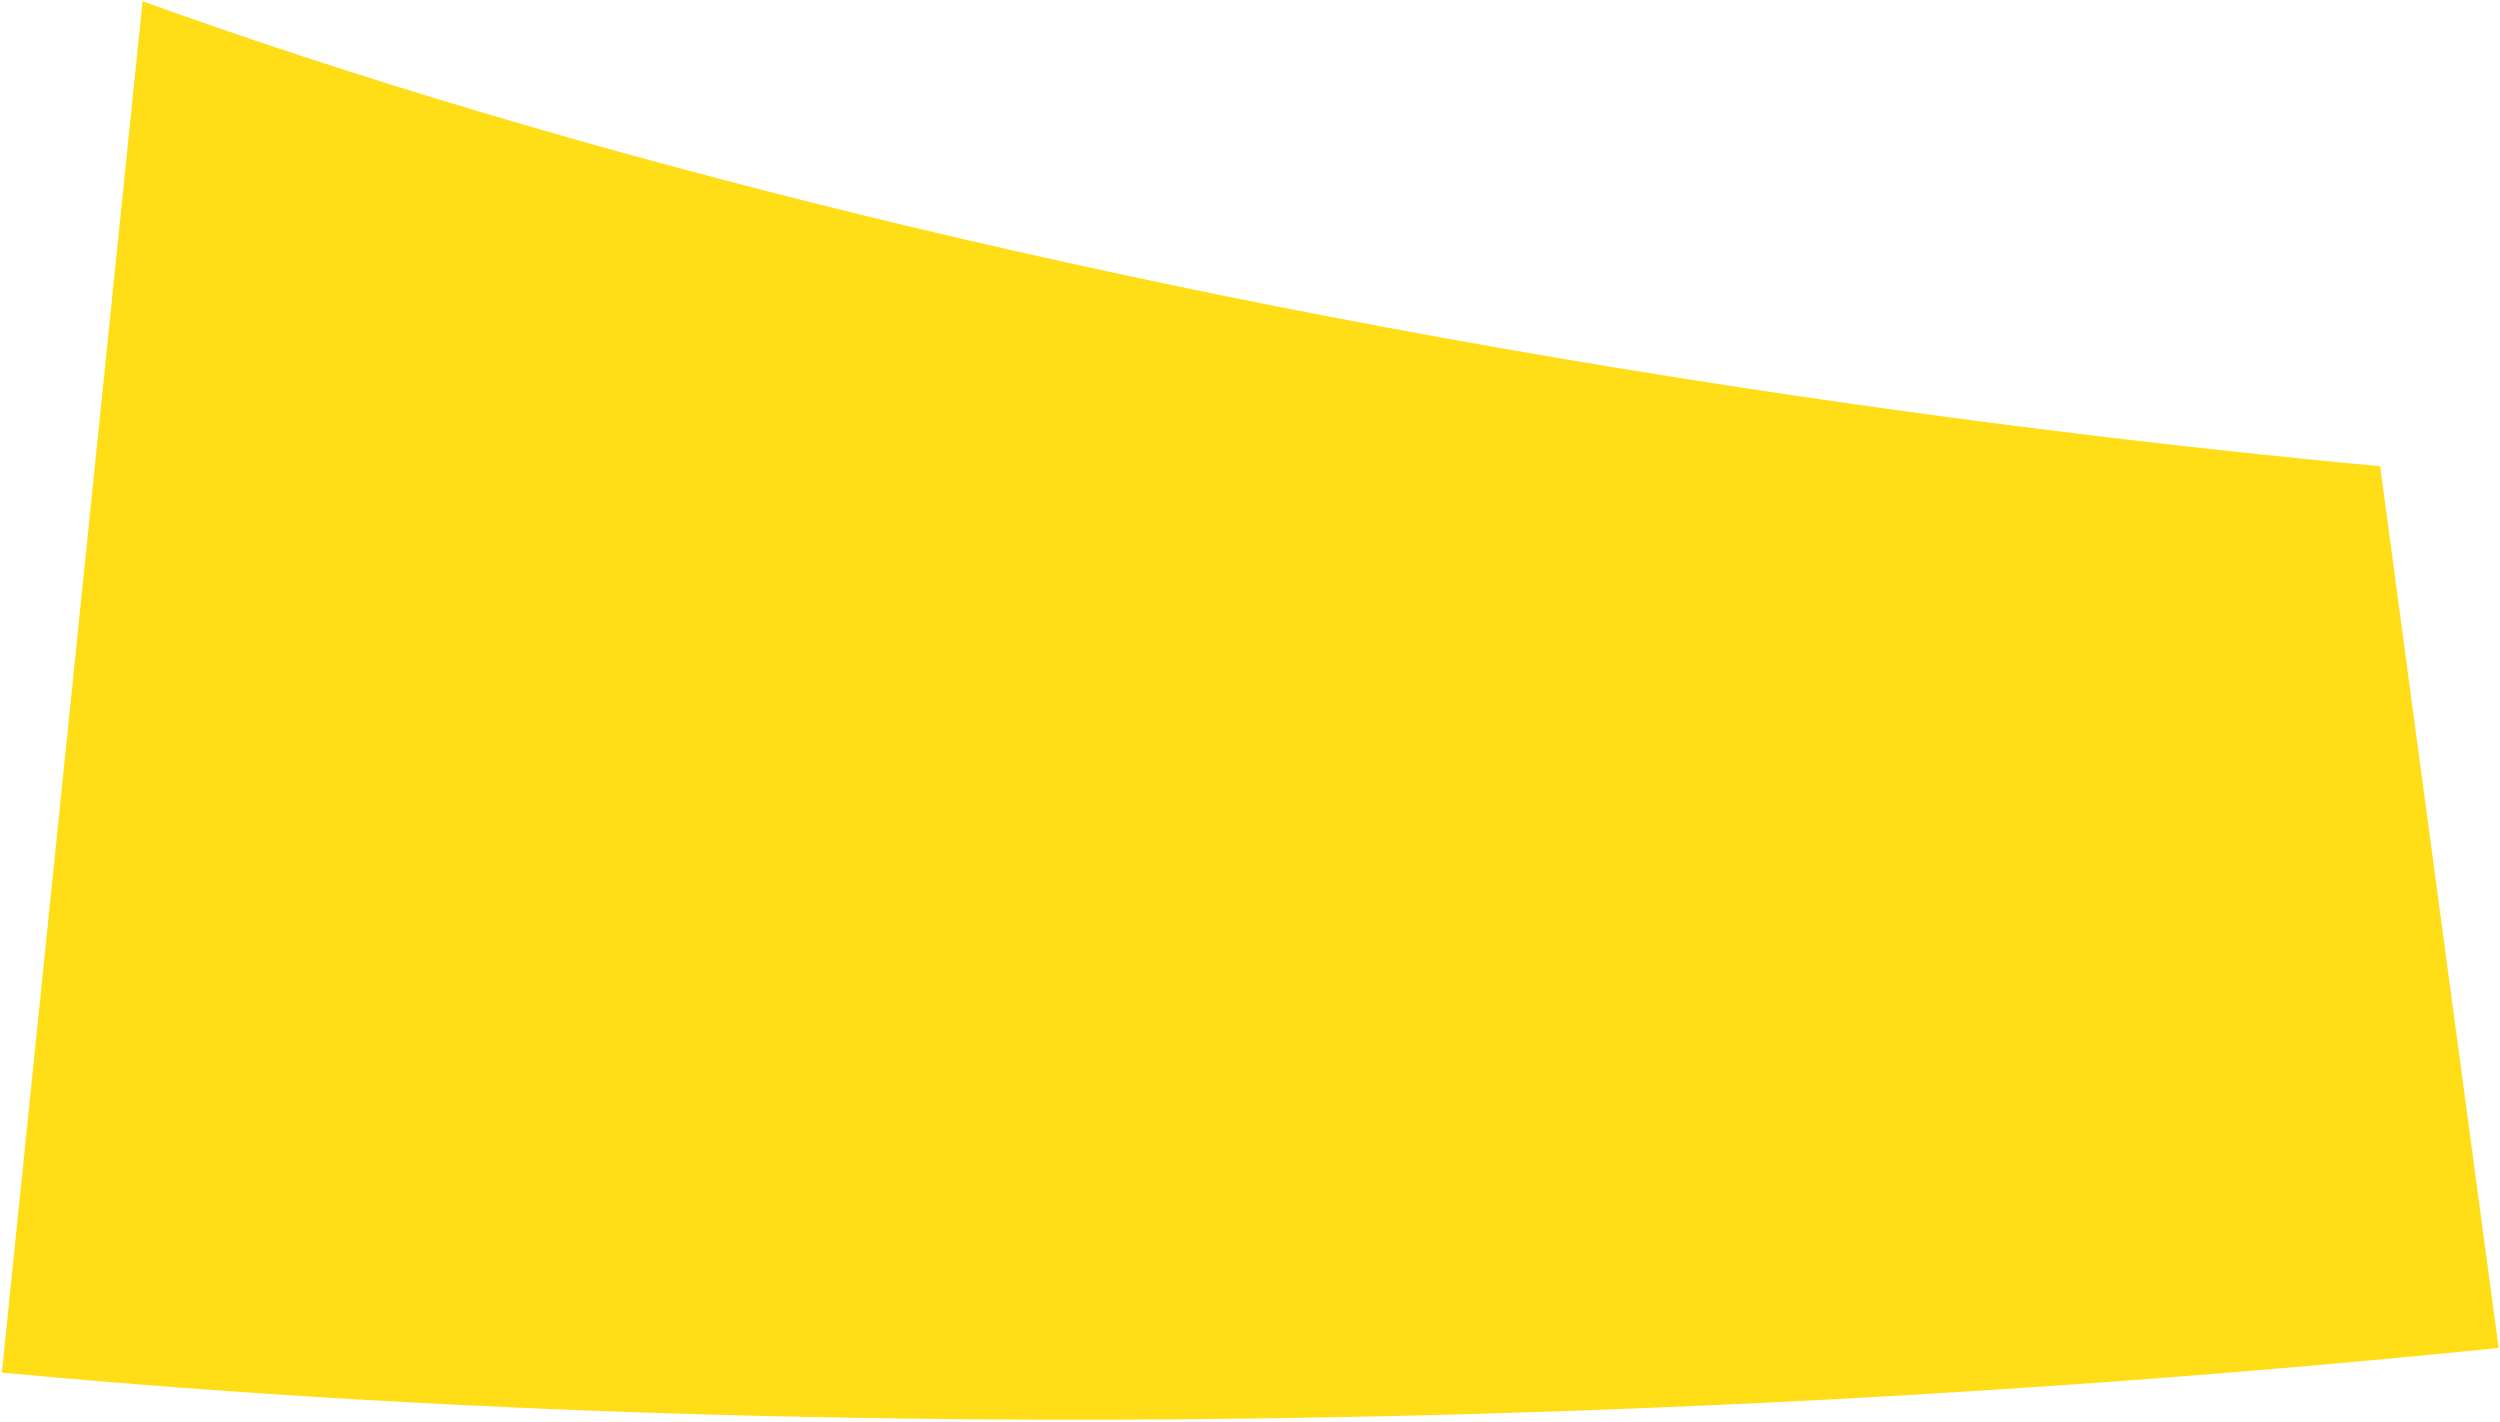 <svg width="1150" height="654" viewBox="0 0 1150 654" fill="none" xmlns="http://www.w3.org/2000/svg">
<path fill-rule="evenodd" clip-rule="evenodd" d="M1094.85 214.478C996.576 205.279 895.578 192.856 793.266 177.087C511.65 133.683 261.393 71.298 65.573 0.559L0.858 631.403C216.172 651.537 464.183 658.373 729.899 648.734C874.478 643.49 1015.16 633.699 1149.37 620.055L1094.85 214.478Z" fill="#FFDE17"/>
</svg>
